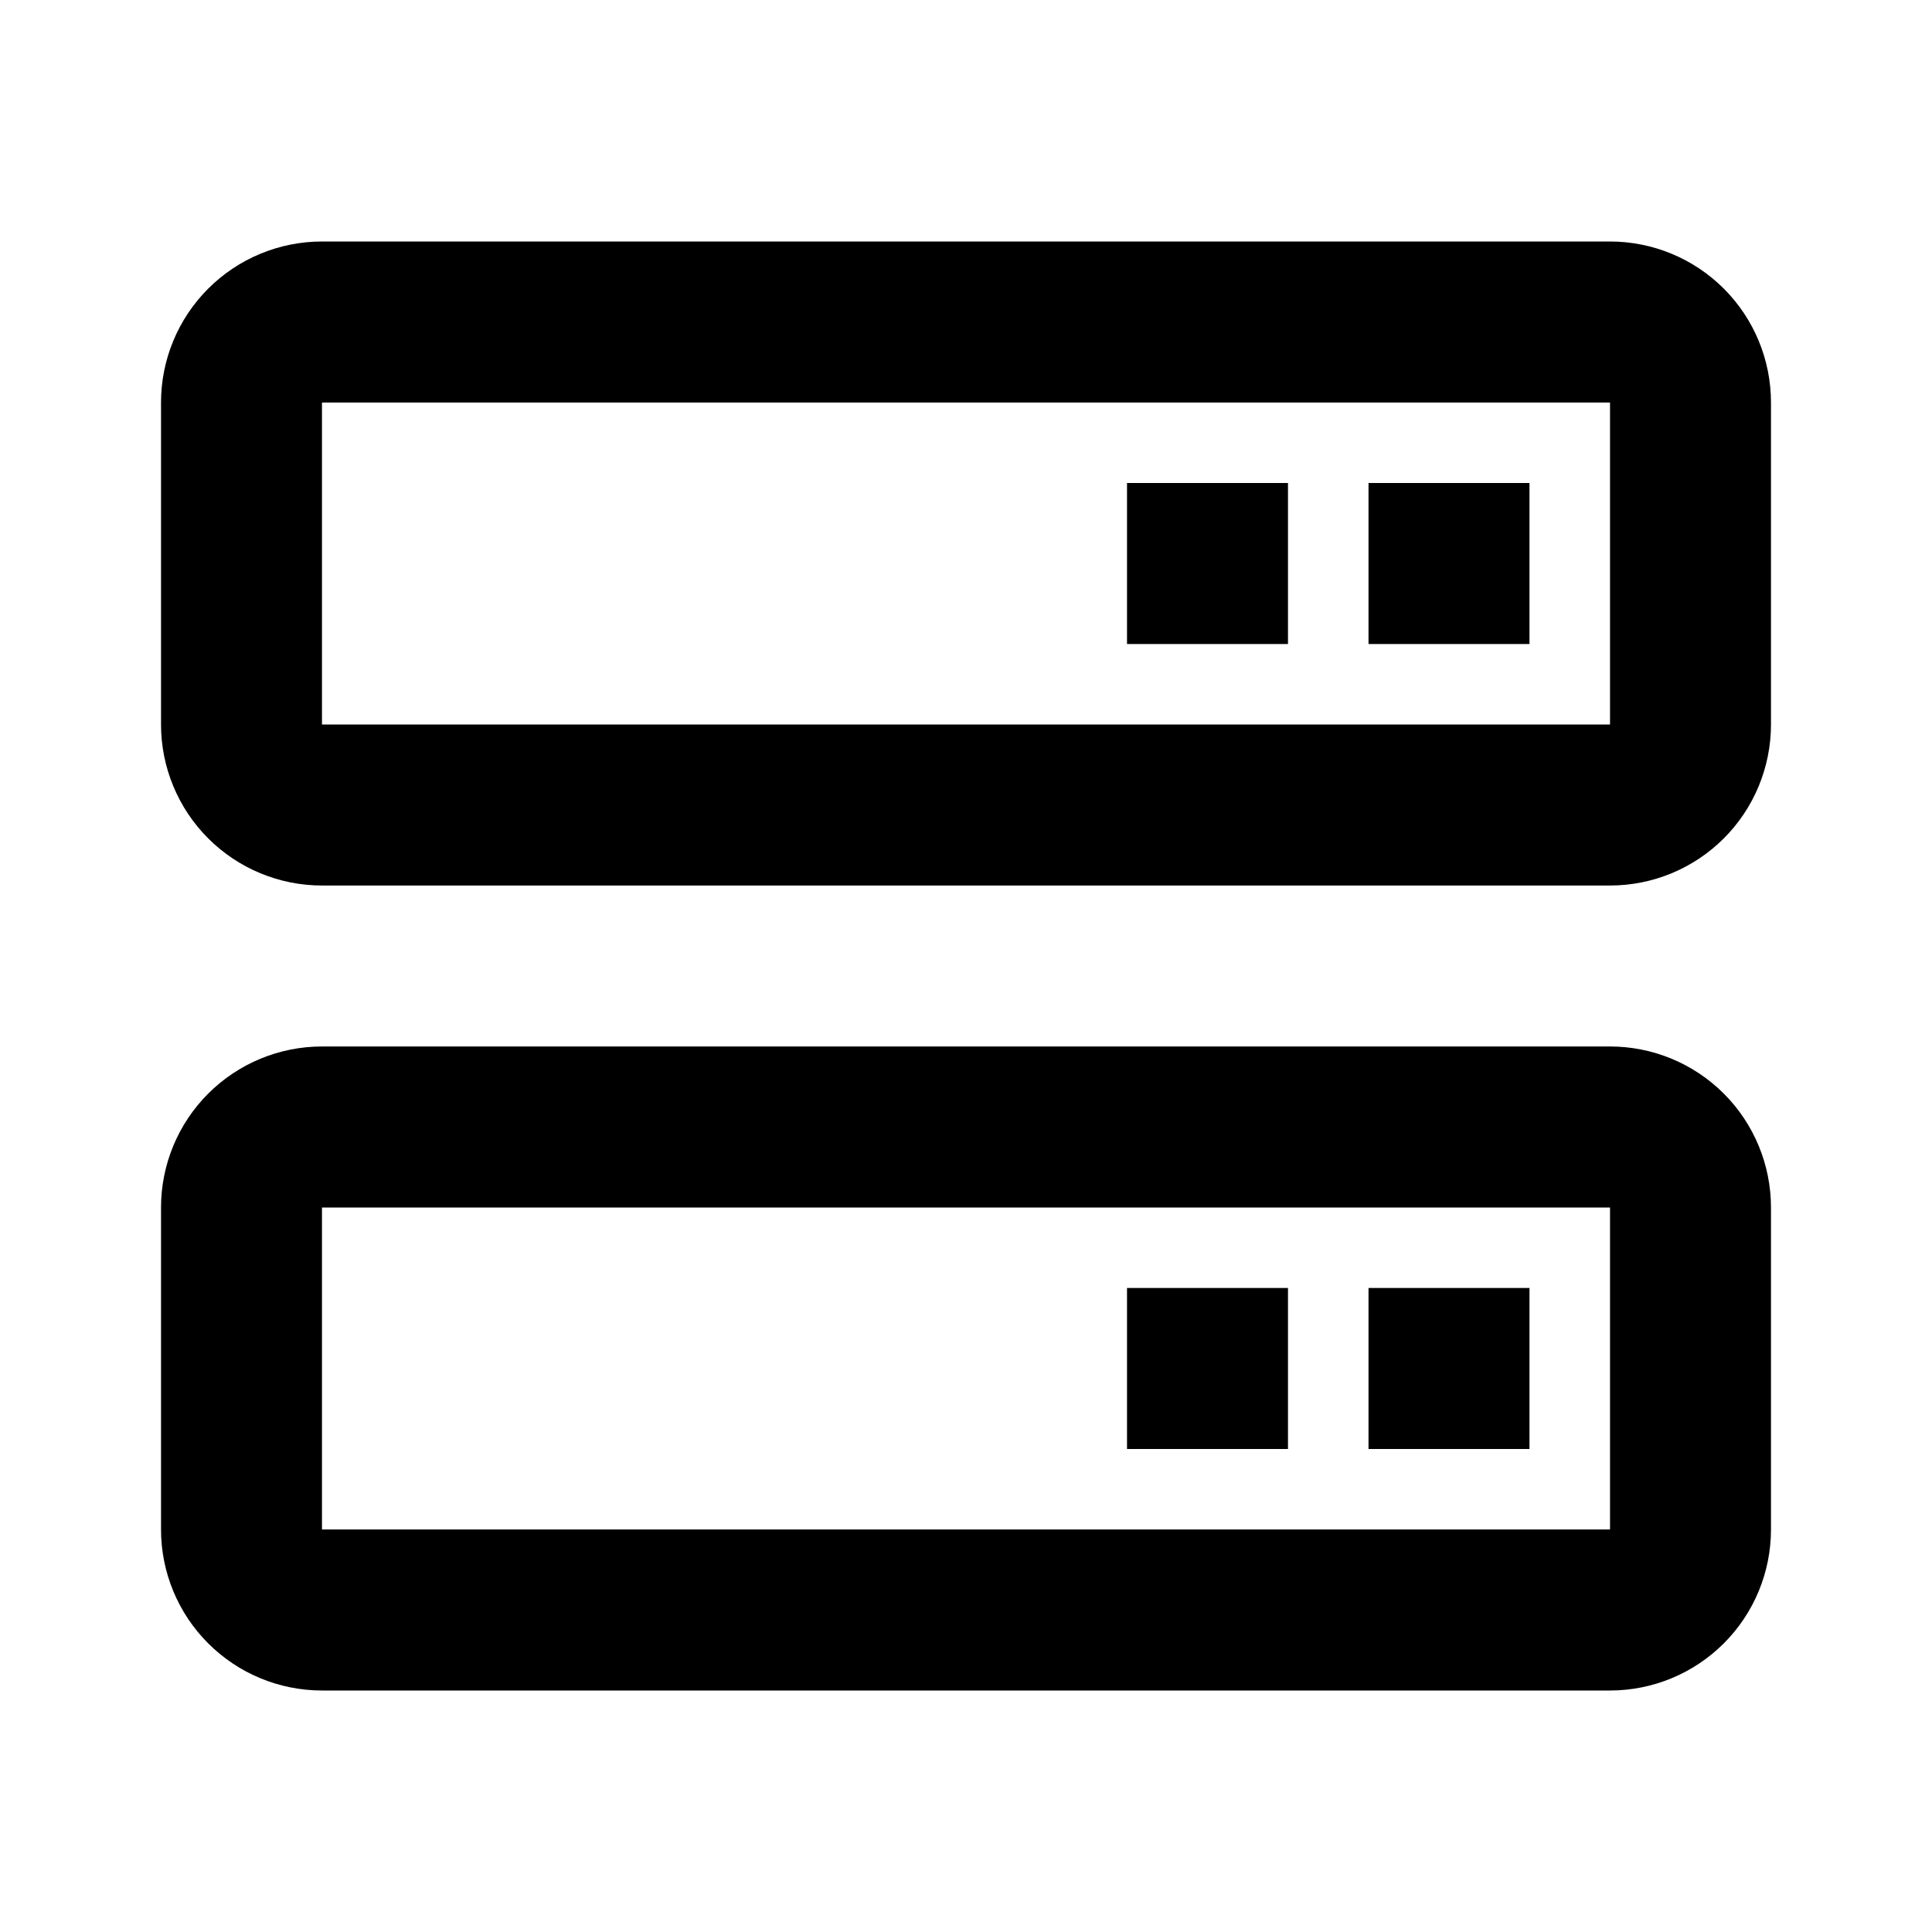 <svg width="32" height="32" viewBox="0 0 32 32" xmlns="http://www.w3.org/2000/svg">
<path d="M26.667 4H5.333C4.626 4 3.948 4.281 3.448 4.781C2.948 5.281 2.667 5.959 2.667 6.667V12C2.667 12.707 2.948 13.386 3.448 13.886C3.948 14.386 4.626 14.667 5.333 14.667H26.667C27.374 14.667 28.052 14.386 28.552 13.886C29.052 13.386 29.333 12.707 29.333 12V6.667C29.333 5.959 29.052 5.281 28.552 4.781C28.052 4.281 27.374 4 26.667 4ZM5.333 12V6.667H26.667V12H5.333ZM26.667 17.333H5.333C4.626 17.333 3.948 17.614 3.448 18.114C2.948 18.614 2.667 19.293 2.667 20V25.333C2.667 26.041 2.948 26.719 3.448 27.219C3.948 27.719 4.626 28 5.333 28H26.667C27.374 28 28.052 27.719 28.552 27.219C29.052 26.719 29.333 26.041 29.333 25.333V20C29.333 19.293 29.052 18.614 28.552 18.114C28.052 17.614 27.374 17.333 26.667 17.333ZM5.333 25.333V20H26.667V25.333H5.333Z"/>
<path d="M22.667 8H25.333V10.667H22.667V8ZM18.667 8H21.333V10.667H18.667V8ZM22.667 21.333H25.333V24H22.667V21.333ZM18.667 21.333H21.333V24H18.667V21.333Z"/>
</svg>
